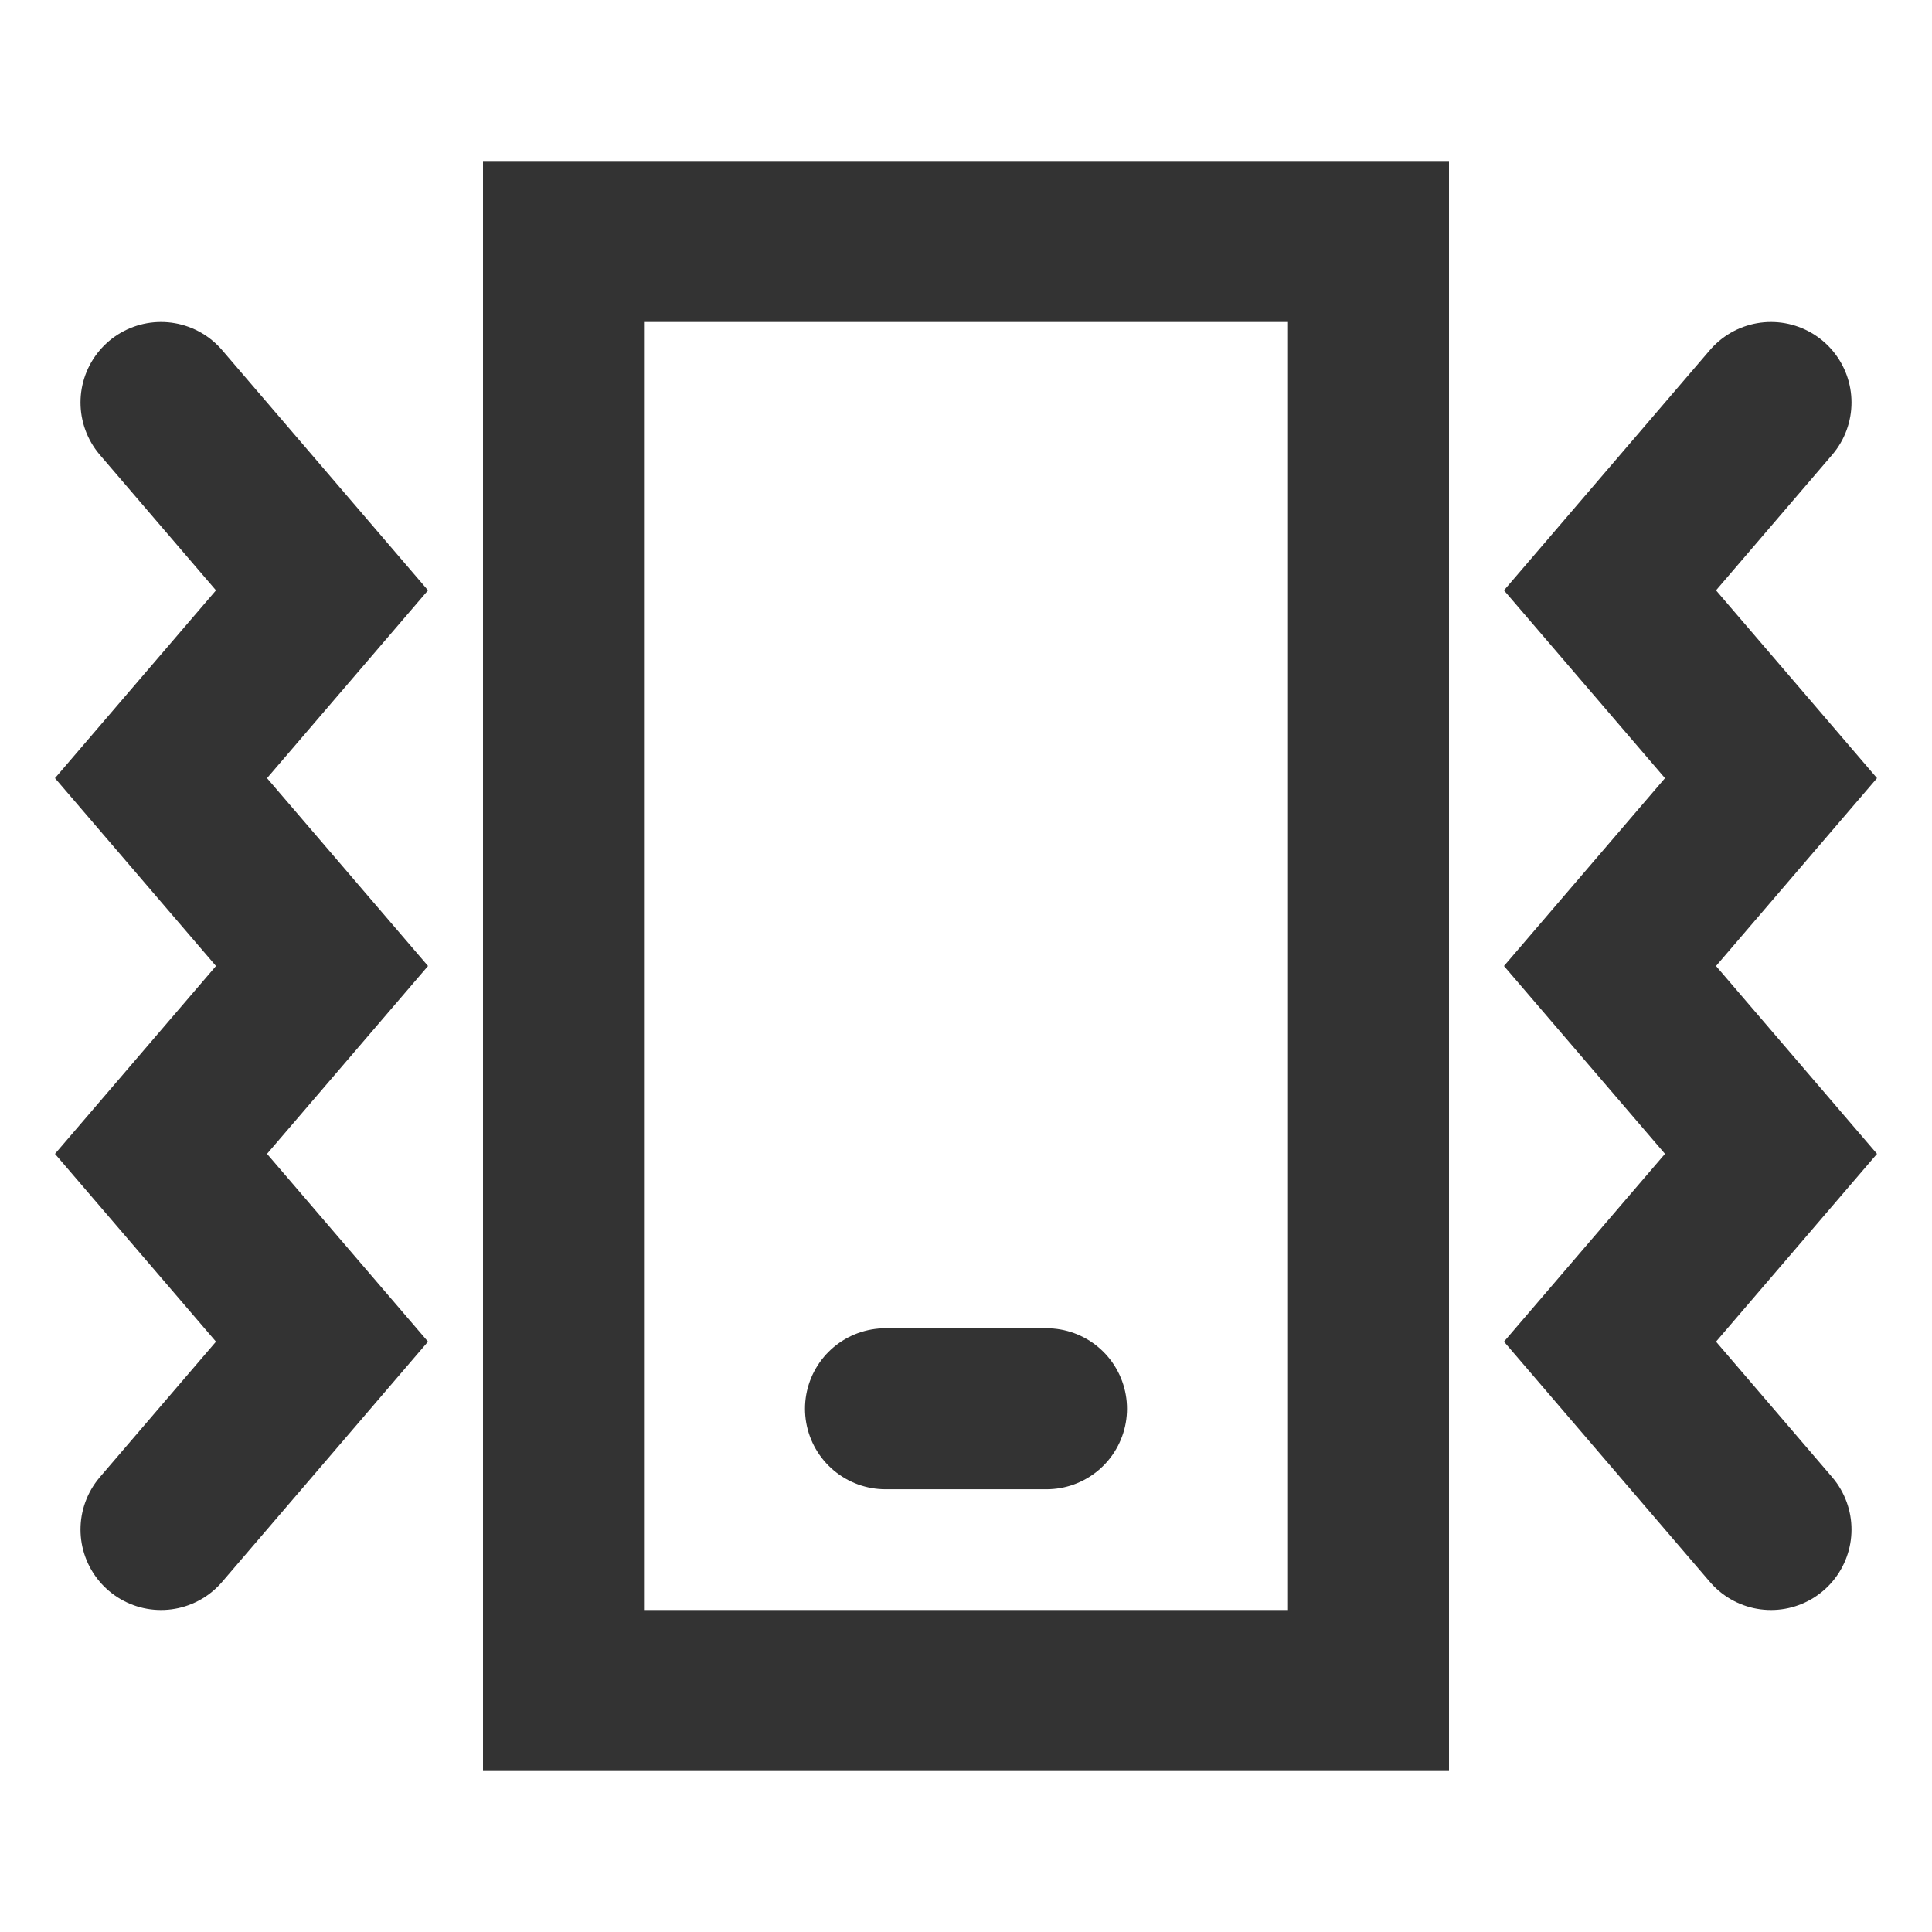 <?xml version="1.0" encoding="UTF-8"?><svg width="36" height="36" viewBox="0 0 48 48" fill="none" xmlns="http://www.w3.org/2000/svg"><path d="M4 10L8 14.667L4 19.333L8 24L4 28.667L8 33.333L4 38" stroke="#333" stroke-width="4" stroke-linecap="round" stroke-linejoin="miter"/><path d="M44 10L40 14.667L44 19.333L40 24L44 28.667L40 33.333L44 38" stroke="#333" stroke-width="4" stroke-linecap="round" stroke-linejoin="miter"/><path d="M34 6H14V42H34V6Z" fill="none" stroke="#333" stroke-width="4" stroke-linejoin="miter"/><path d="M22 35H26" stroke="#333" stroke-width="4" stroke-linecap="round" stroke-linejoin="miter"/></svg>